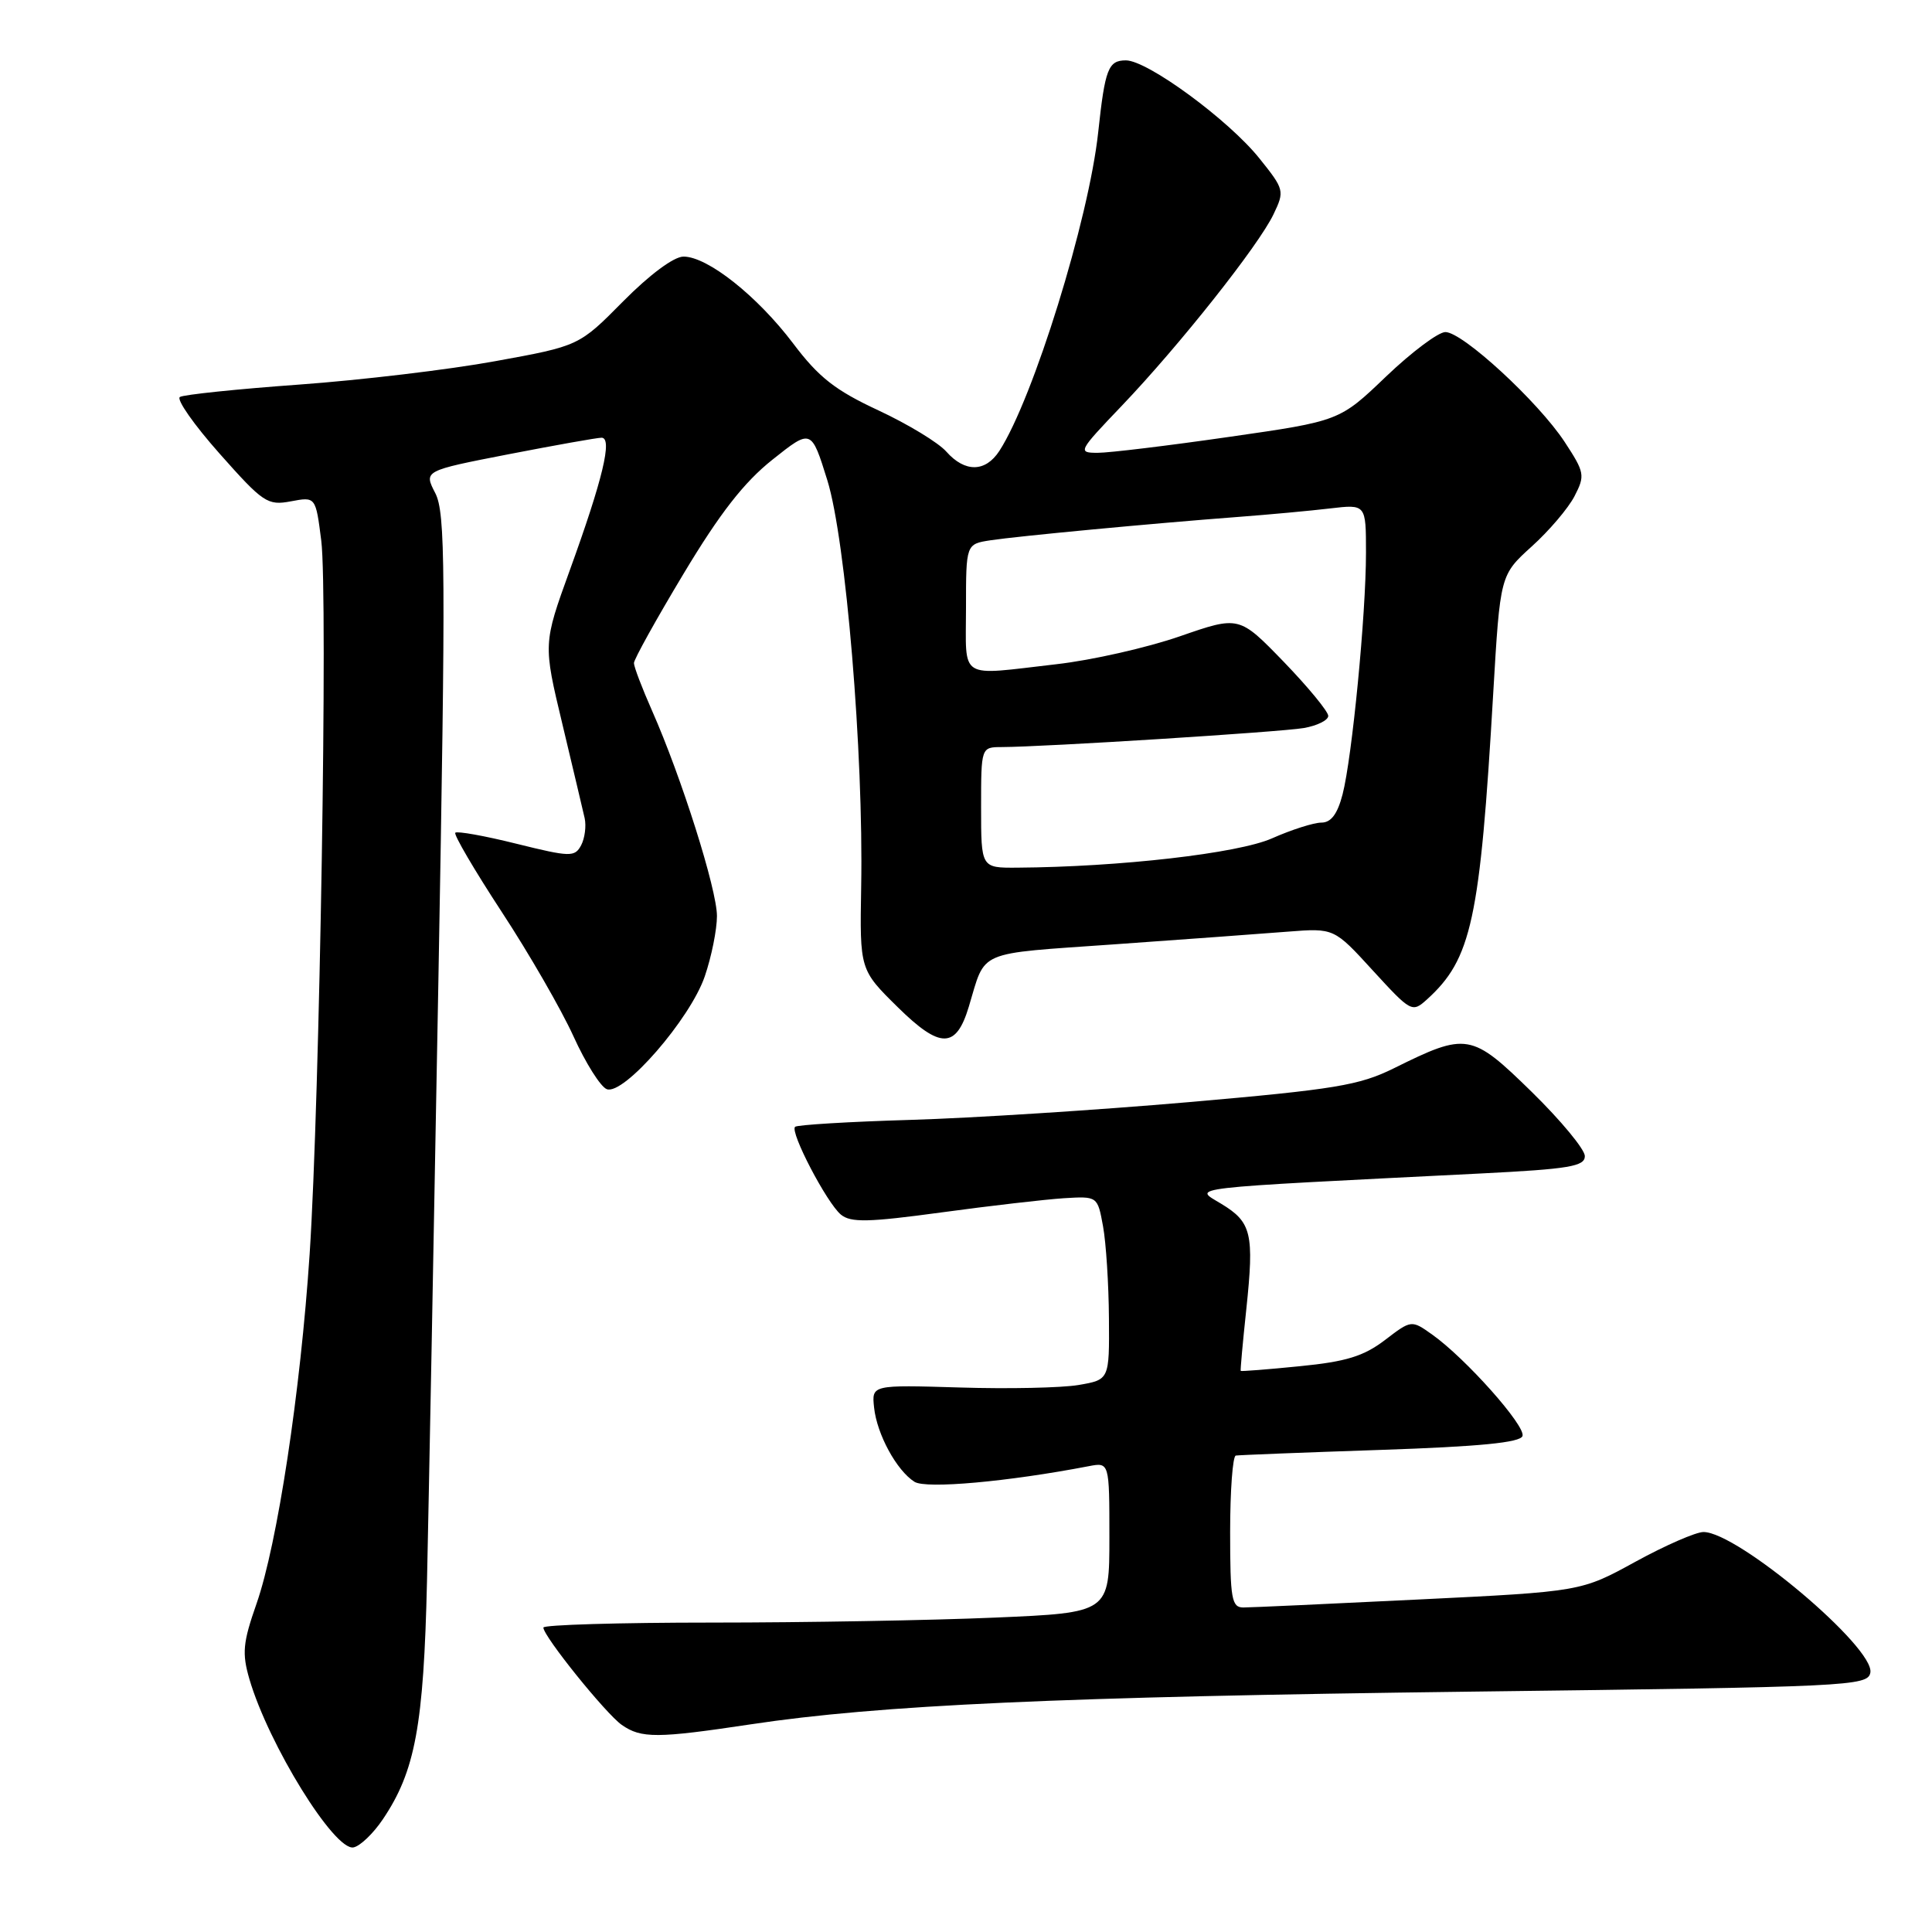 <?xml version="1.0" encoding="UTF-8" standalone="no"?>
<!DOCTYPE svg PUBLIC "-//W3C//DTD SVG 1.1//EN" "http://www.w3.org/Graphics/SVG/1.1/DTD/svg11.dtd" >
<svg xmlns="http://www.w3.org/2000/svg" xmlns:xlink="http://www.w3.org/1999/xlink" version="1.1" viewBox="0 0 256 256">
 <g >
 <path fill="currentColor"
d=" M 50.72 241.08 C 55.02 234.71 56.14 228.66 56.58 209.50 C 56.80 199.60 57.48 163.78 58.09 129.89 C 59.07 75.20 59.03 67.95 57.67 65.33 C 56.15 62.38 56.15 62.38 67.39 60.19 C 73.58 58.99 79.12 58.00 79.71 58.00 C 81.19 58.00 79.87 63.51 75.50 75.56 C 71.97 85.31 71.97 85.31 74.51 95.91 C 75.90 101.73 77.23 107.36 77.47 108.41 C 77.70 109.46 77.49 111.08 77.00 112.01 C 76.15 113.58 75.58 113.57 68.43 111.80 C 64.22 110.75 60.57 110.10 60.33 110.34 C 60.09 110.57 62.86 115.30 66.48 120.83 C 70.11 126.36 74.38 133.78 75.99 137.32 C 77.59 140.85 79.58 144.01 80.40 144.32 C 82.63 145.18 91.47 135.00 93.39 129.36 C 94.28 126.76 95.00 123.17 95.00 121.38 C 95.00 117.86 90.30 102.99 86.40 94.17 C 85.08 91.19 84.00 88.35 84.00 87.86 C 84.00 87.37 86.96 82.04 90.59 76.00 C 95.38 68.02 98.58 63.91 102.34 60.92 C 107.50 56.81 107.50 56.81 109.63 63.65 C 112.08 71.56 114.43 99.79 114.11 117.50 C 113.92 128.50 113.92 128.50 118.98 133.48 C 124.59 139.00 126.69 138.98 128.37 133.40 C 130.67 125.79 129.14 126.44 147.65 125.13 C 156.92 124.47 167.26 123.72 170.63 123.45 C 176.77 122.97 176.77 122.97 181.92 128.61 C 186.96 134.11 187.12 134.20 189.07 132.44 C 194.99 127.08 196.11 121.95 197.86 91.85 C 198.78 76.20 198.78 76.20 202.95 72.42 C 205.25 70.35 207.81 67.34 208.63 65.75 C 210.05 63.00 209.98 62.61 207.32 58.55 C 203.82 53.23 193.81 44.00 191.52 44.00 C 190.59 44.00 187.05 46.65 183.66 49.89 C 177.50 55.79 177.50 55.79 162.87 57.89 C 154.82 59.05 146.99 60.00 145.46 60.00 C 142.76 60.00 142.86 59.82 148.66 53.75 C 156.27 45.78 166.79 32.51 168.75 28.39 C 170.23 25.30 170.18 25.10 166.88 20.99 C 162.81 15.90 152.05 8.00 149.19 8.00 C 146.85 8.00 146.42 9.12 145.52 17.50 C 144.28 29.07 136.91 52.83 132.42 59.75 C 130.57 62.59 127.86 62.62 125.40 59.85 C 124.36 58.66 120.30 56.20 116.40 54.38 C 110.66 51.71 108.49 50.01 105.09 45.50 C 100.34 39.22 93.76 34.00 90.57 34.00 C 89.29 34.00 86.09 36.38 82.58 39.92 C 76.73 45.84 76.73 45.84 65.61 47.86 C 59.50 48.98 47.81 50.37 39.63 50.96 C 31.45 51.55 24.34 52.29 23.84 52.60 C 23.34 52.91 25.70 56.28 29.09 60.10 C 34.87 66.62 35.45 67.01 38.54 66.43 C 41.83 65.81 41.83 65.81 42.57 71.65 C 43.46 78.76 42.37 145.81 41.03 166.15 C 39.82 184.41 36.75 204.62 33.99 212.50 C 32.18 217.67 32.05 219.06 33.05 222.50 C 35.59 231.17 44.32 245.28 46.84 244.79 C 47.72 244.62 49.46 242.95 50.72 241.08 Z  M 99.50 228.48 C 116.47 225.92 140.41 224.83 194.99 224.15 C 245.08 223.53 247.49 223.42 247.83 221.64 C 248.46 218.35 230.25 203.00 225.72 203.00 C 224.72 203.00 220.66 204.77 216.70 206.94 C 209.50 210.89 209.50 210.89 188.00 211.94 C 176.18 212.52 165.71 213.00 164.75 213.00 C 163.20 213.00 163.00 211.86 163.00 203.00 C 163.00 197.50 163.34 192.94 163.75 192.87 C 164.16 192.80 172.79 192.46 182.92 192.12 C 196.02 191.68 201.45 191.15 201.74 190.28 C 202.18 188.95 194.22 180.00 189.79 176.85 C 187.02 174.88 187.02 174.88 183.49 177.58 C 180.69 179.71 178.35 180.43 172.23 181.03 C 167.98 181.46 164.45 181.73 164.40 181.65 C 164.34 181.57 164.67 177.90 165.14 173.50 C 166.20 163.43 165.85 161.94 161.79 159.49 C 158.13 157.27 156.21 157.50 196.25 155.49 C 207.94 154.90 210.00 154.55 210.00 153.19 C 210.00 152.30 206.83 148.47 202.95 144.67 C 194.96 136.86 194.36 136.76 184.70 141.55 C 180.11 143.82 176.90 144.35 157.50 146.04 C 145.40 147.09 128.83 148.15 120.67 148.39 C 112.51 148.63 105.62 149.05 105.35 149.31 C 104.65 150.01 109.55 159.38 111.42 160.94 C 112.73 162.02 115.04 161.97 124.75 160.65 C 131.21 159.77 138.51 158.93 140.97 158.77 C 145.43 158.50 145.43 158.50 146.16 162.50 C 146.56 164.70 146.91 170.17 146.94 174.66 C 147.00 182.82 147.00 182.82 142.91 183.52 C 140.66 183.90 133.57 184.05 127.16 183.85 C 115.50 183.50 115.50 183.50 115.82 186.50 C 116.19 190.04 118.81 194.86 121.18 196.35 C 122.71 197.31 133.53 196.34 144.25 194.28 C 147.00 193.75 147.00 193.75 147.00 203.72 C 147.00 213.69 147.00 213.69 131.84 214.34 C 123.50 214.70 106.63 215.00 94.34 215.00 C 82.05 215.00 72.00 215.30 72.00 215.66 C 72.00 216.81 80.26 227.07 82.39 228.56 C 84.97 230.36 87.07 230.35 99.50 228.48 Z  M 130.00 107.00 C 130.00 99.00 130.00 99.00 132.75 98.99 C 138.42 98.97 169.63 97.00 172.75 96.47 C 174.54 96.16 176.00 95.43 176.00 94.86 C 176.00 94.28 173.34 91.05 170.10 87.69 C 164.19 81.59 164.19 81.59 156.35 84.31 C 152.03 85.81 144.68 87.48 140.00 88.01 C 126.83 89.52 128.00 90.24 128.00 80.55 C 128.00 72.09 128.00 72.09 131.25 71.59 C 134.88 71.04 152.54 69.37 164.00 68.50 C 168.12 68.19 173.64 67.68 176.25 67.37 C 181.00 66.81 181.00 66.81 181.00 73.23 C 181.00 81.43 179.16 100.37 177.90 105.25 C 177.22 107.87 176.37 109.00 175.09 109.00 C 174.08 109.00 171.13 109.94 168.54 111.09 C 164.04 113.08 148.34 114.88 134.75 114.97 C 130.00 115.00 130.00 115.00 130.00 107.00 Z "/>
</g>
</svg>